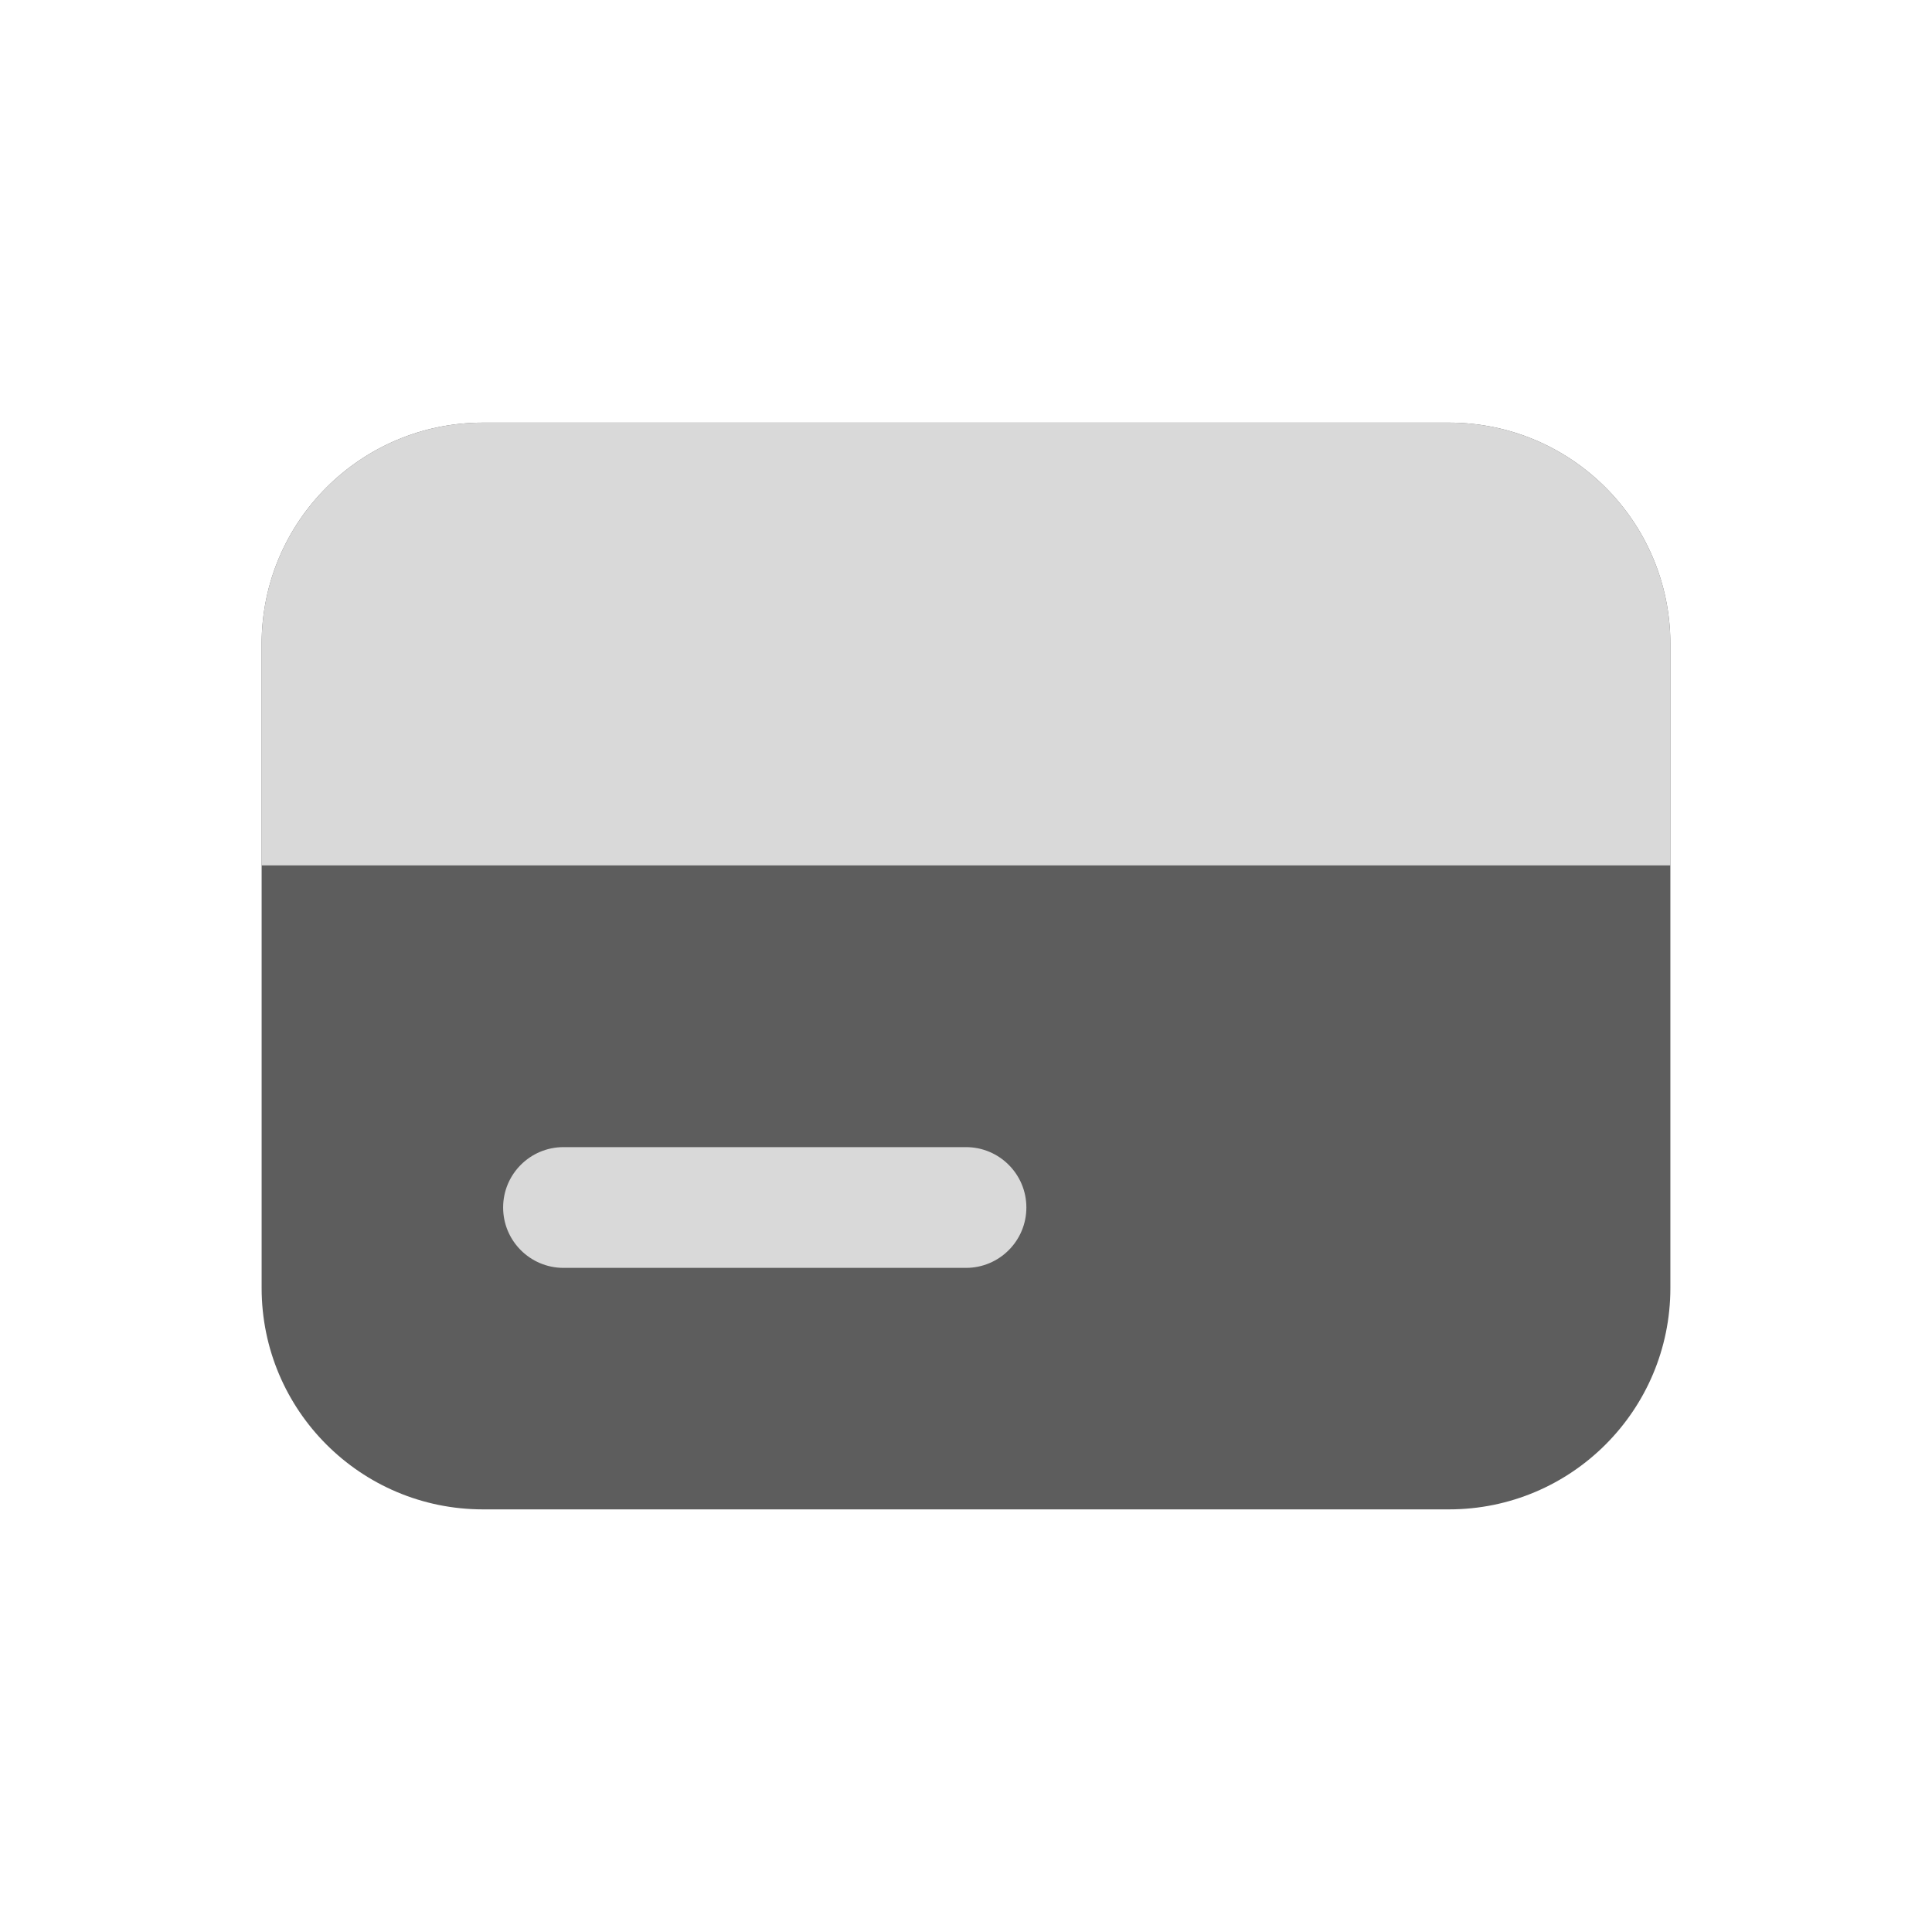 <svg width="24" height="24" viewBox="0 0 24 24" fill="none" xmlns="http://www.w3.org/2000/svg">
<path d="M6 5.25C4.481 5.25 3.25 6.481 3.25 8V16C3.25 17.519 4.481 18.75 6 18.75H18C19.519 18.75 20.75 17.519 20.75 16V8C20.75 6.481 19.519 5.25 18 5.25H6Z" fill="#5D5D5D"/>
<path d="M3.25 8C3.25 6.481 4.481 5.25 6 5.25H18C19.519 5.25 20.75 6.481 20.75 8V10.75H3.25V8Z" fill="#D9D9D9"/>
<path d="M7 14.25C6.586 14.25 6.25 14.586 6.25 15C6.25 15.414 6.586 15.75 7 15.75H12C12.414 15.75 12.75 15.414 12.75 15C12.75 14.586 12.414 14.25 12 14.25H7Z" fill="#D9D9D9"/>
</svg>
